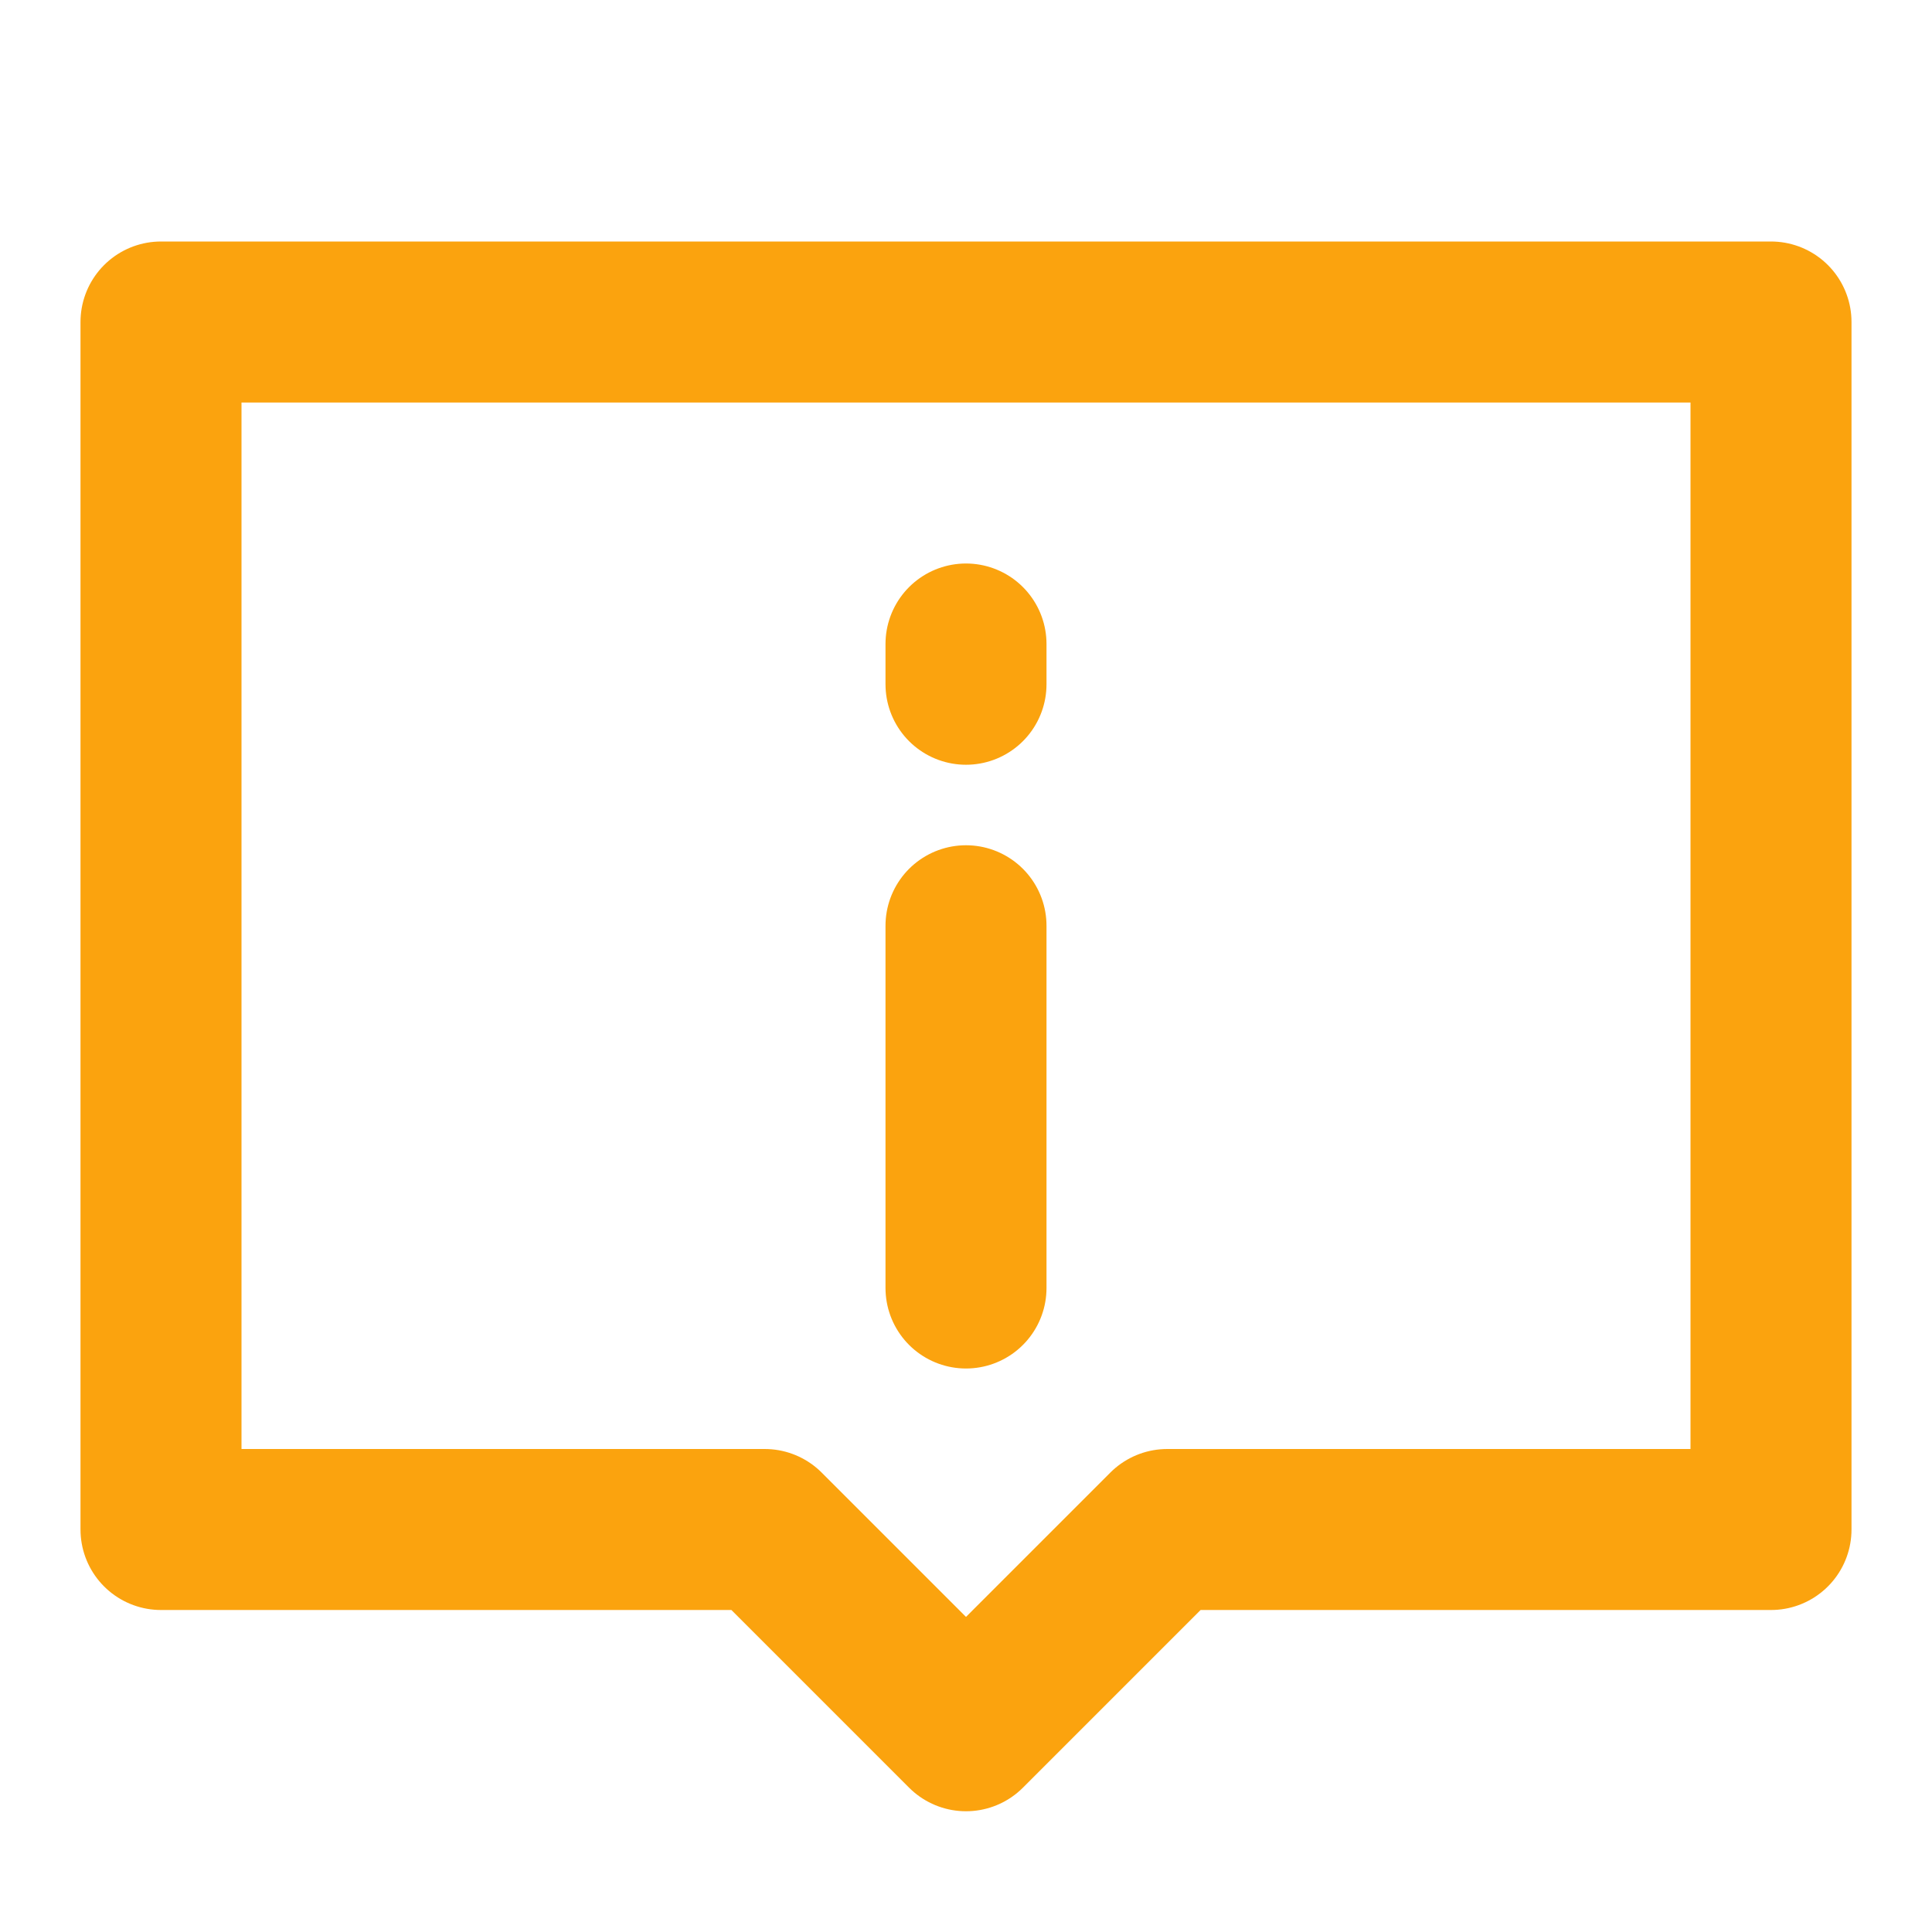 <ns0:svg xmlns:ns0="http://www.w3.org/2000/svg" width="48" height="48" viewBox="0 0 48 48" fill="none"><ns0:path d="M44 8H4V38H19L24 43L29 38H44V8Z" fill="none" stroke="#fba30e" stroke-width="4" stroke-linecap="round" stroke-linejoin="round" /><ns0:path d="M24 23V32" stroke="#fba30e" stroke-width="4" stroke-linecap="round" /><ns0:path d="M24 16V17" stroke="#fba30e" stroke-width="4" stroke-linecap="round" /></ns0:svg>